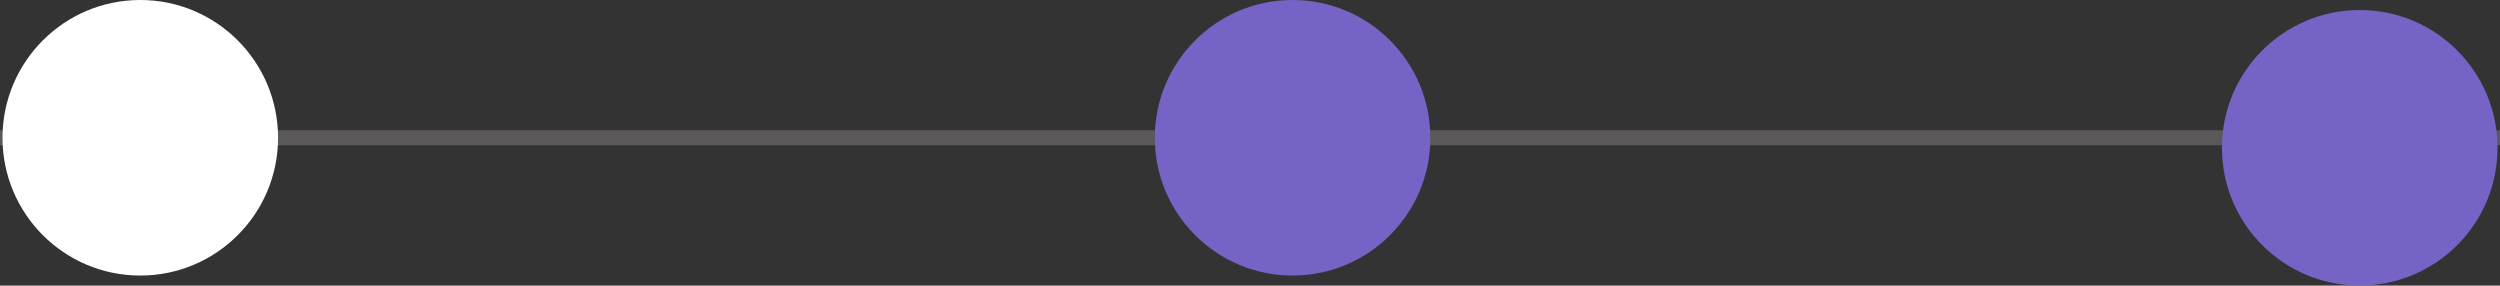 <svg id="구성_요소_10_11" data-name="구성 요소 10 – 11" xmlns="http://www.w3.org/2000/svg" width="499" height="57" viewBox="0 0 499 57">
  <rect x="0" y="0" width="499" height="57" fill="#333333" stroke="none"/>
  <path id="패스_130" data-name="패스 130" d="M0,0H499" transform="translate(0 27.5)" fill="none" stroke="#5a5858" stroke-width="3"/>
  <circle id="타원_1" data-name="타원 1" cx="27.5" cy="27.5" r="27.5" transform="translate(0.5)" fill="#fff"/>
  <circle id="타원_2" data-name="타원 2" cx="27.5" cy="27.5" r="27.5" transform="translate(230.5)" fill="#7663c5"/>
  <circle id="타원_3" data-name="타원 3" cx="27.5" cy="27.5" r="27.5" transform="translate(443.5 2)" fill="#7663c5"/>
  <path id="패스_131" data-name="패스 131" transform="translate(0 27.5)" fill="none" stroke="#fff" stroke-width="3"/>
  <path id="패스_135" data-name="패스 135" transform="translate(0 27.5)" fill="none" stroke="#5a5858" stroke-width="3"/>
</svg>
